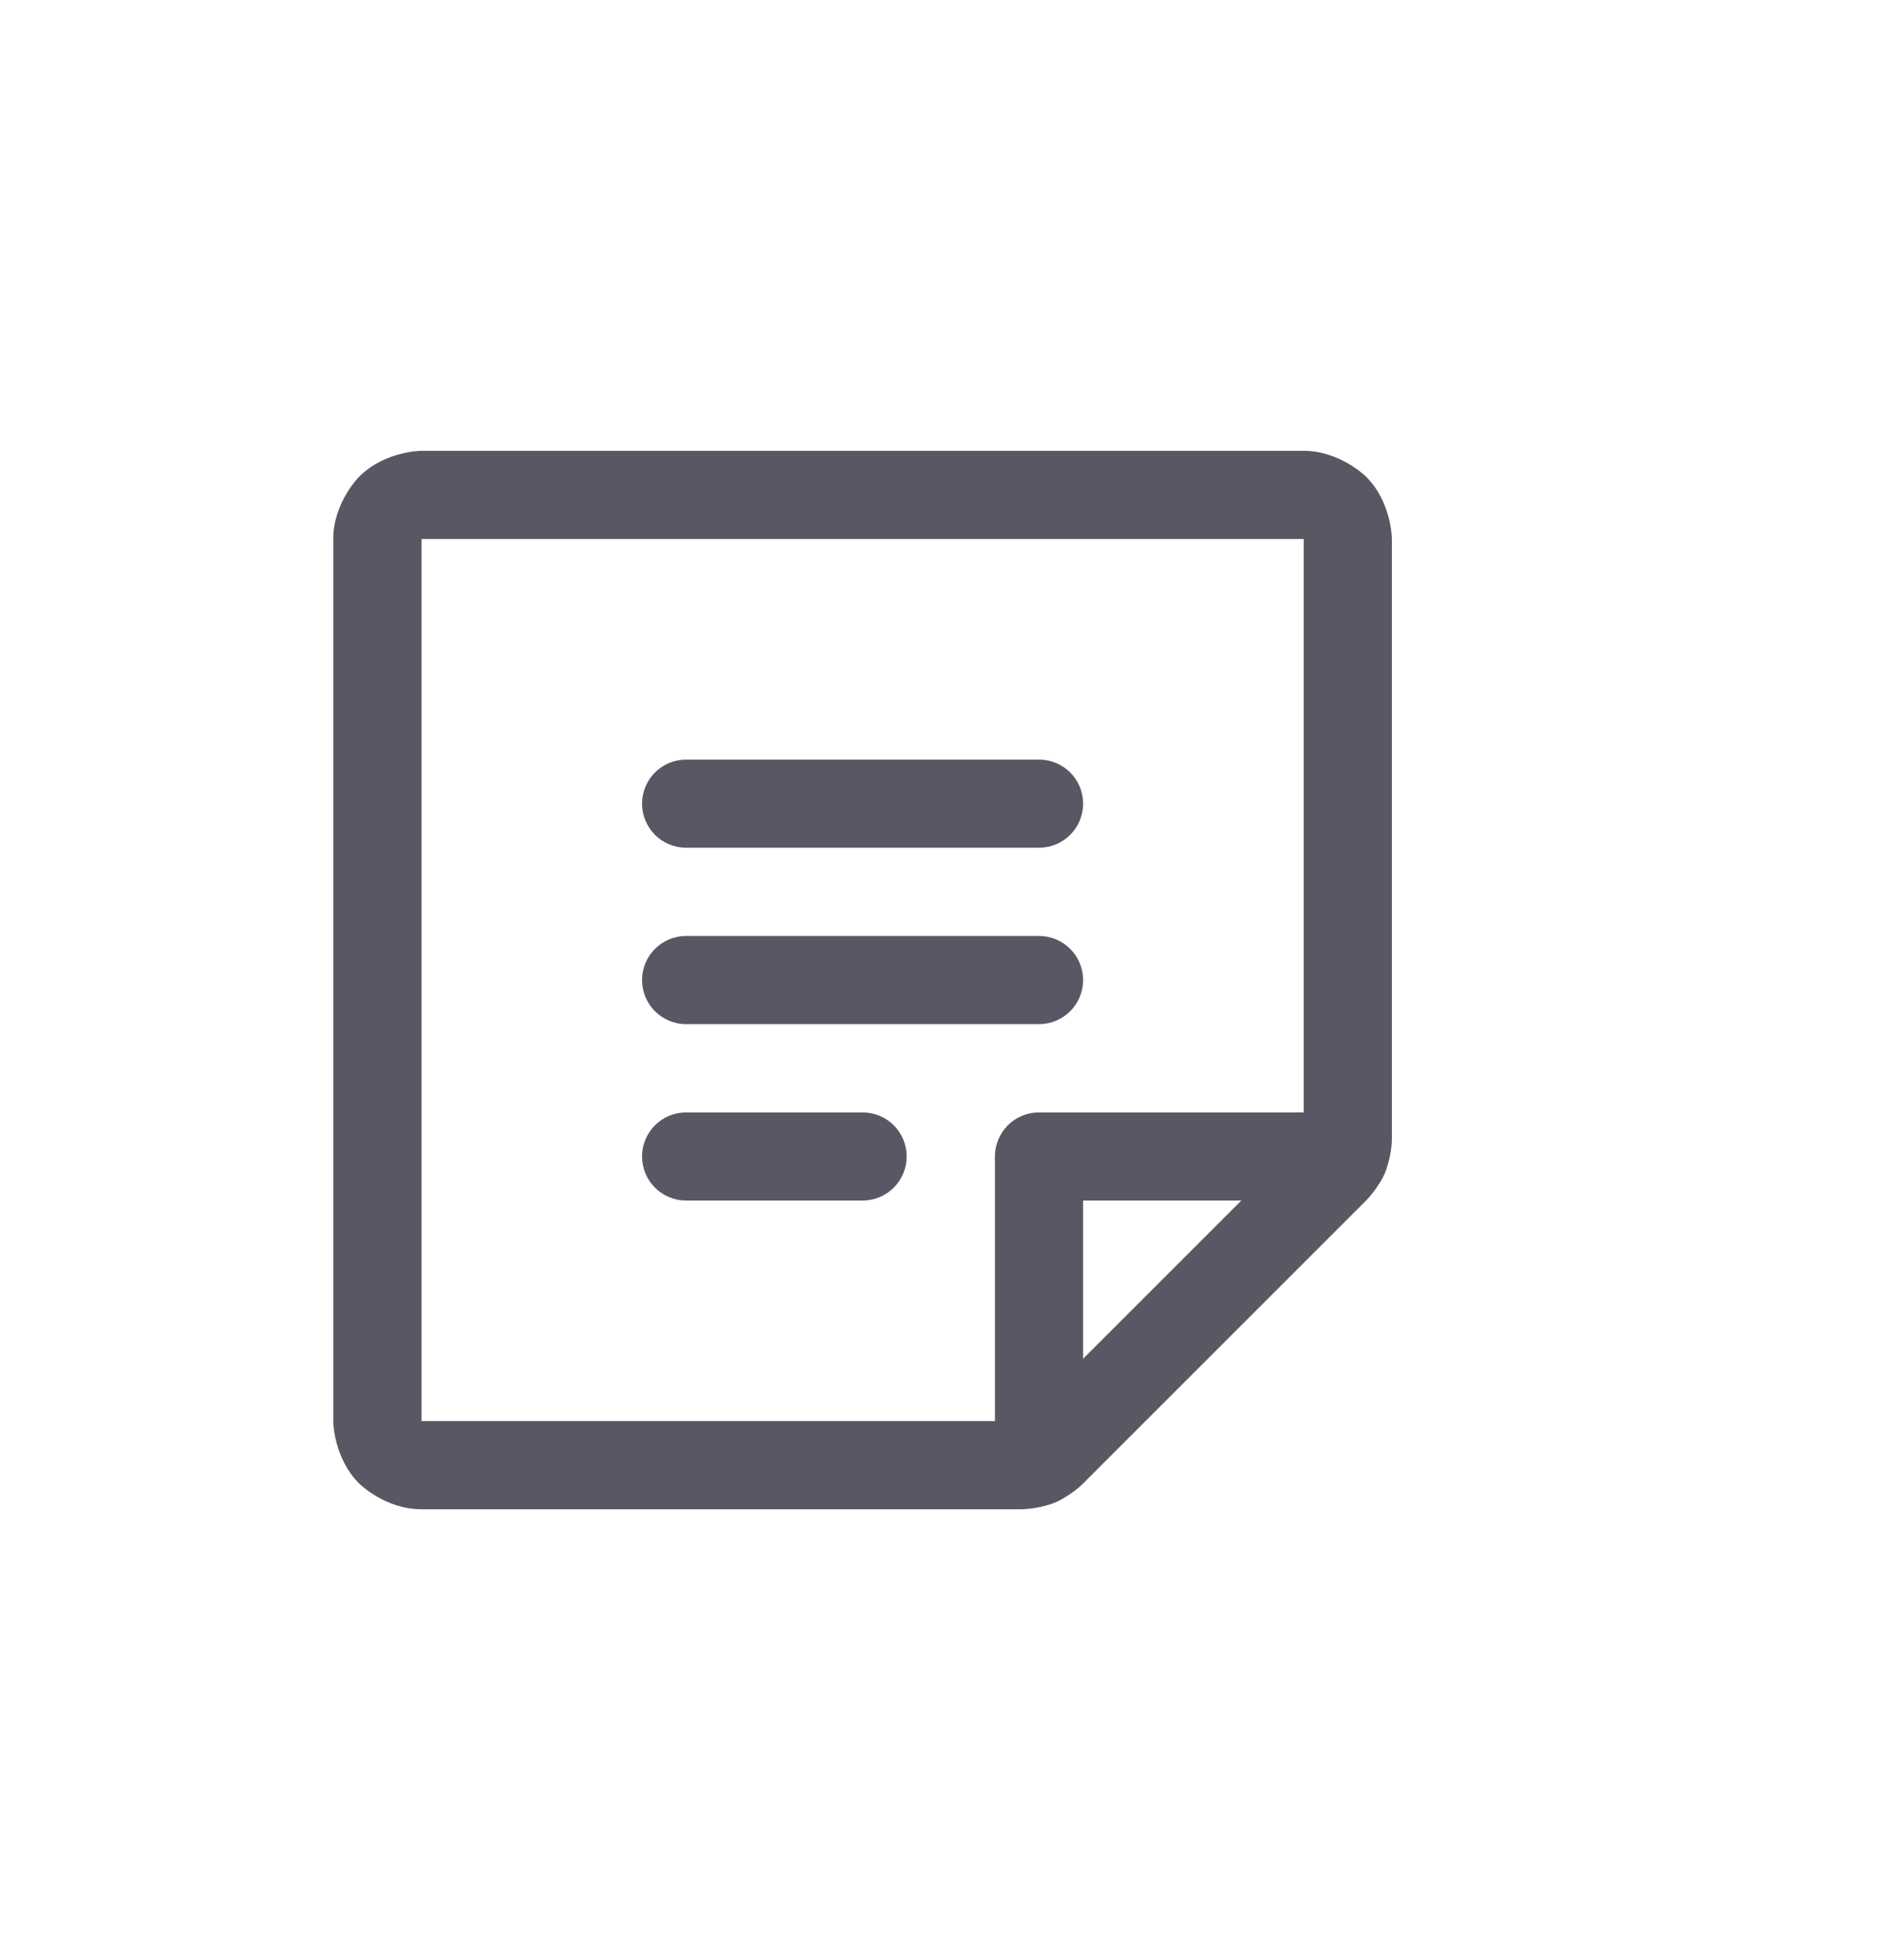 <svg width="24" height="25" viewBox="0 0 24 25" fill="none" xmlns="http://www.w3.org/2000/svg">
<path d="M8.75 10.812H13.25C13.561 10.812 13.812 10.561 13.812 10.25C13.812 9.939 13.561 9.688 13.25 9.688H8.75C8.439 9.688 8.188 9.939 8.188 10.25C8.188 10.561 8.439 10.812 8.75 10.812Z" fill="#585865"/>
<path d="M8.75 13.062H13.25C13.561 13.062 13.812 12.811 13.812 12.5C13.812 12.189 13.561 11.938 13.25 11.938H8.75C8.439 11.938 8.188 12.189 8.188 12.5C8.188 12.811 8.439 13.062 8.75 13.062Z" fill="#585865"/>
<path d="M8.75 15.312H11C11.311 15.312 11.562 15.061 11.562 14.75C11.562 14.439 11.311 14.188 11 14.188H8.75C8.439 14.188 8.188 14.439 8.188 14.75C8.188 15.061 8.439 15.312 8.75 15.312Z" fill="#585865"/>
<path fill-rule="evenodd" clip-rule="evenodd" d="M5.375 19.25H13.017L13.018 19.25C13.018 19.25 13.24 19.25 13.445 19.166C13.445 19.166 13.651 19.082 13.809 18.924L17.424 15.309C17.424 15.309 17.582 15.151 17.666 14.945C17.666 14.945 17.751 14.739 17.75 14.516L17.75 6.875C17.75 6.875 17.75 6.409 17.421 6.08C17.421 6.08 17.091 5.75 16.625 5.75H5.375C5.375 5.75 4.909 5.75 4.58 6.08C4.58 6.08 4.25 6.409 4.25 6.875V18.125C4.25 18.125 4.25 18.591 4.58 18.921C4.58 18.921 4.909 19.25 5.375 19.25ZM16.625 14.517L13.017 18.125H5.375V6.875H16.625L16.625 14.517Z" fill="#585865"/>
<path d="M12.688 14.75V18.638C12.688 18.949 12.939 19.201 13.25 19.201C13.561 19.201 13.812 18.949 13.812 18.638V15.312H17.138C17.449 15.312 17.701 15.061 17.701 14.75C17.701 14.439 17.449 14.188 17.138 14.188H13.25C12.939 14.188 12.688 14.439 12.688 14.75Z" fill="#585865"/>
</svg>
